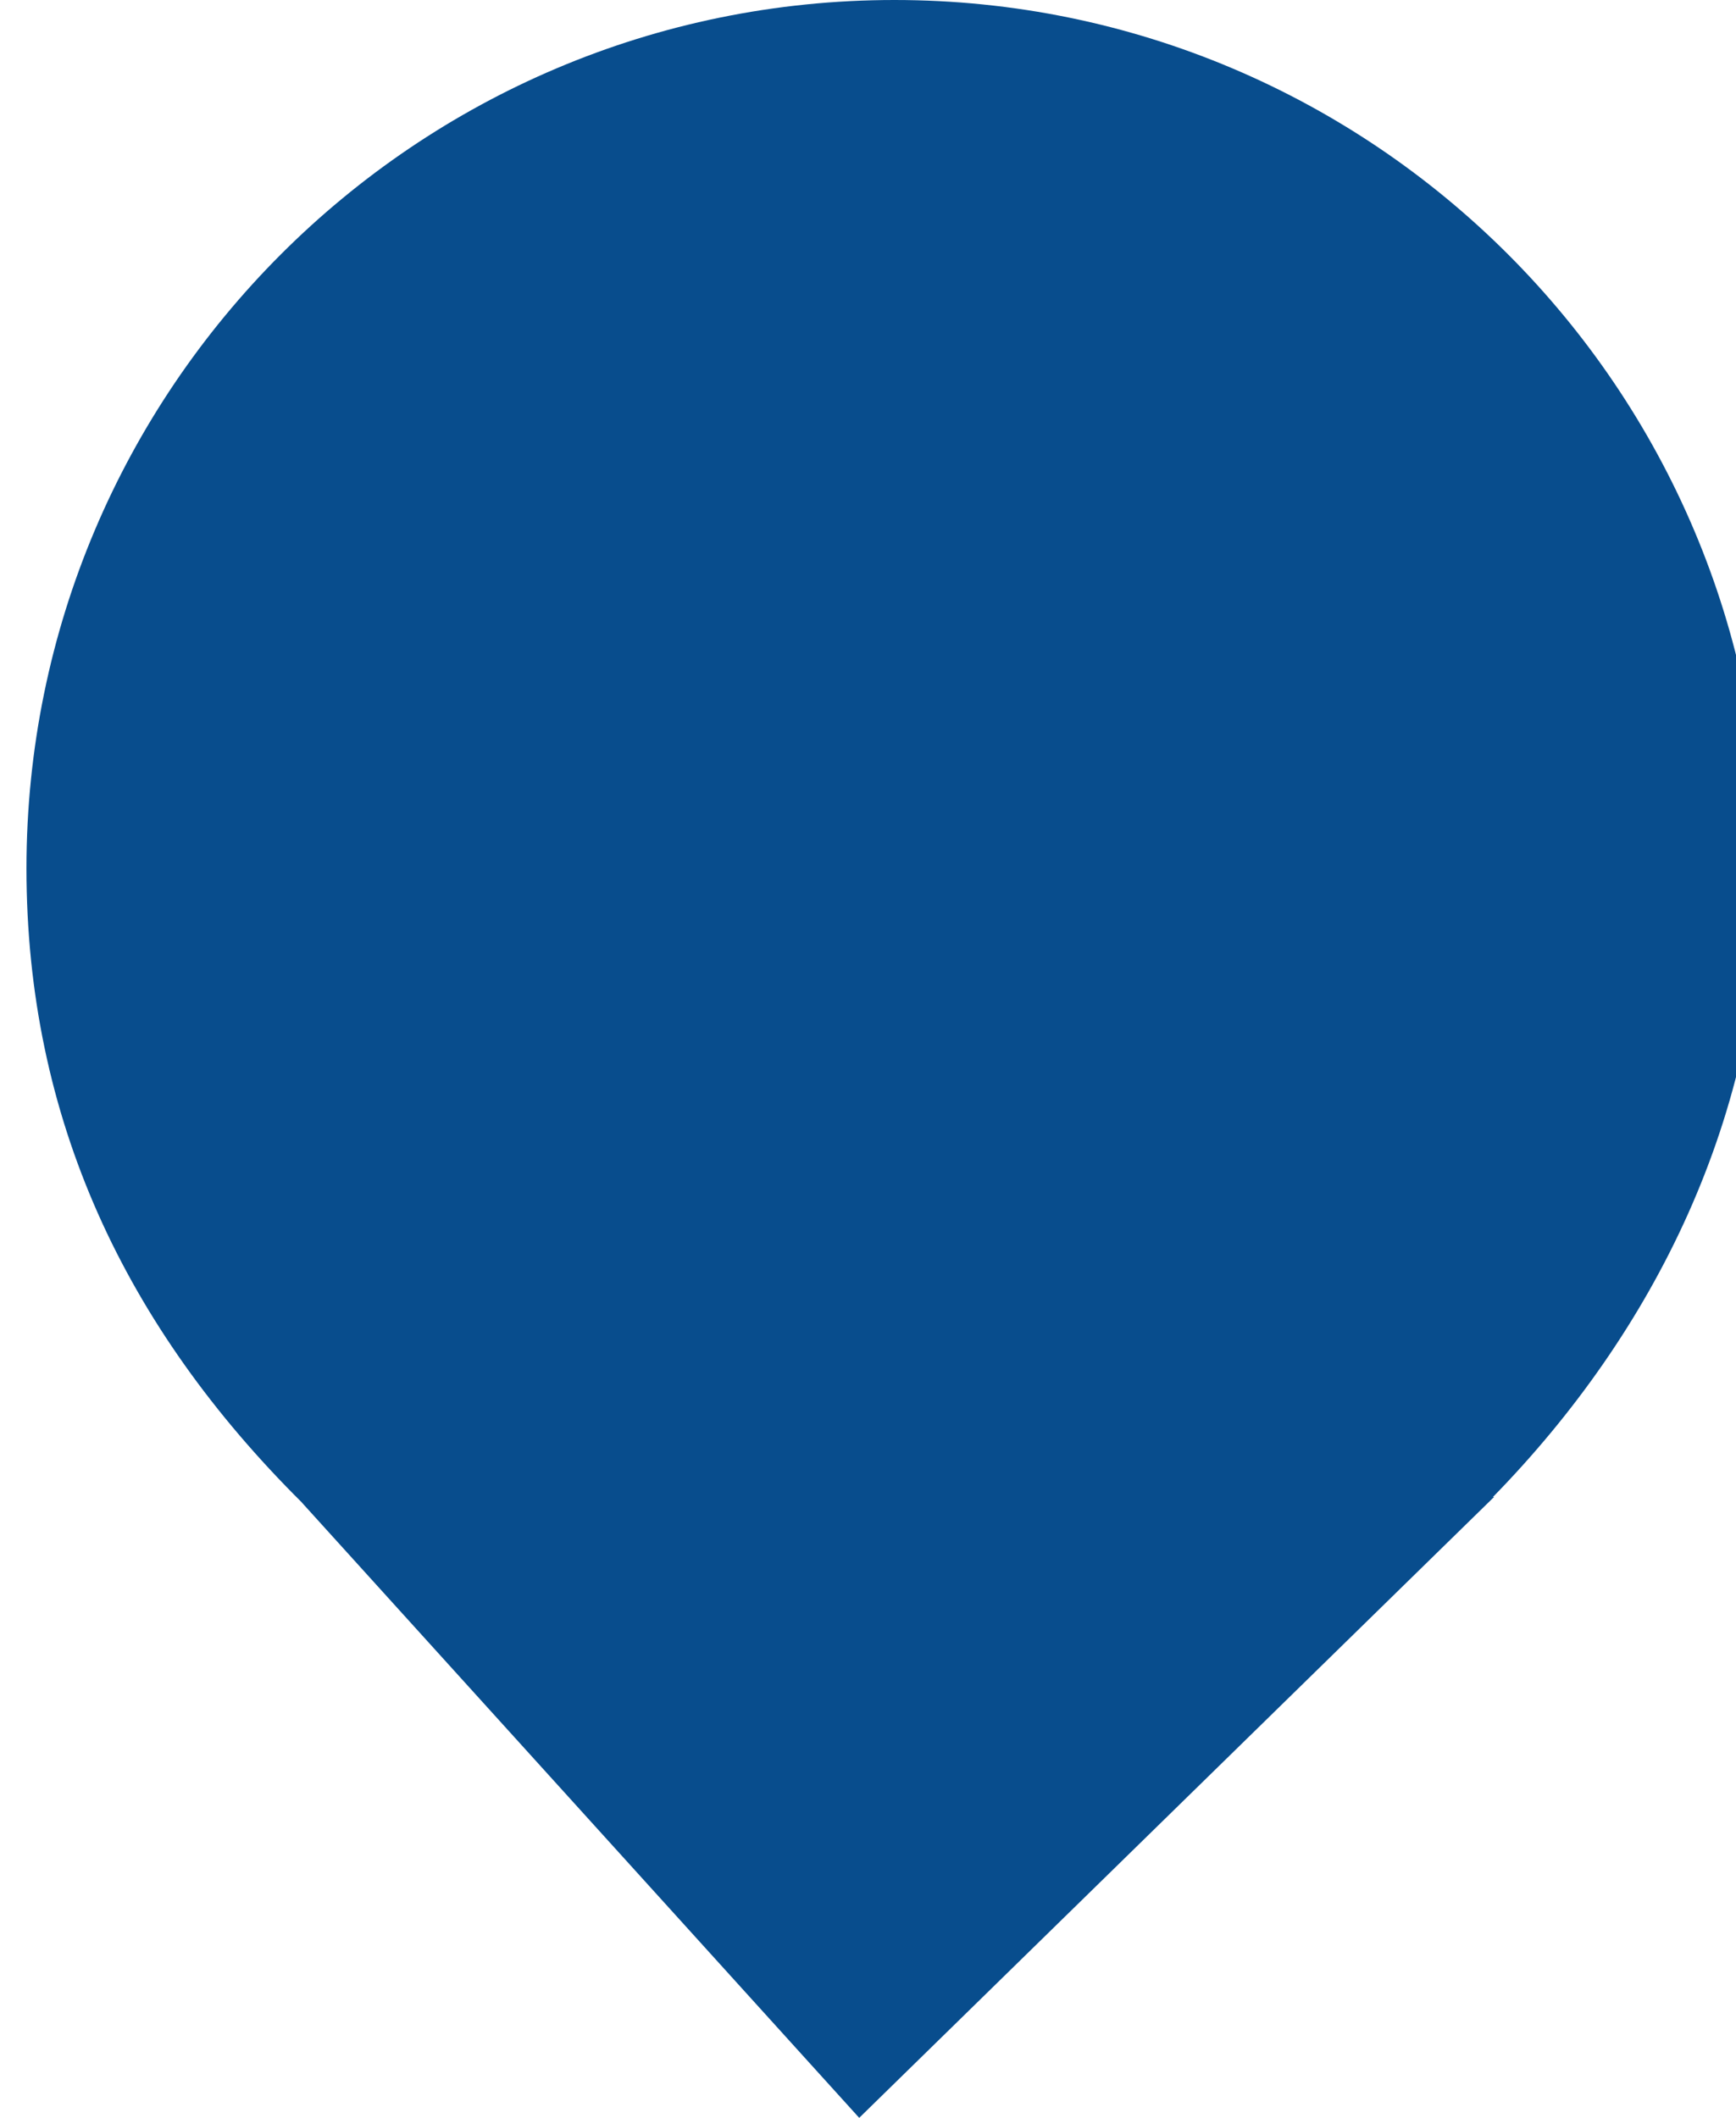 <?xml version="1.0" encoding="UTF-8" standalone="no"?><!-- Generator: Gravit.io --><svg xmlns="http://www.w3.org/2000/svg" xmlns:xlink="http://www.w3.org/1999/xlink" style="isolation:isolate" viewBox="0 0 16.4 20" width="16.4pt" height="20pt"><defs><clipPath id="_clipPath_weCIvkuMcA88KeG88DUCVLjK8IEtC4ak"><rect width="16.4" height="20"/></clipPath></defs><g clip-path="url(#_clipPath_weCIvkuMcA88KeG88DUCVLjK8IEtC4ak)"><path d=" M 14.104 14.137 C 15.628 12.578 16.65 10.535 16.65 8.2 C 16.65 3.674 12.976 0 8.45 0 C 3.924 0 0.25 3.674 0.25 8.2 C 0.25 10.563 1.183 12.533 2.854 14.191 L 2.853 14.191 L 8.117 20 L 14.114 14.137 L 14.104 14.137 Z " fill="rgb(8,77,141)"/></g></svg>